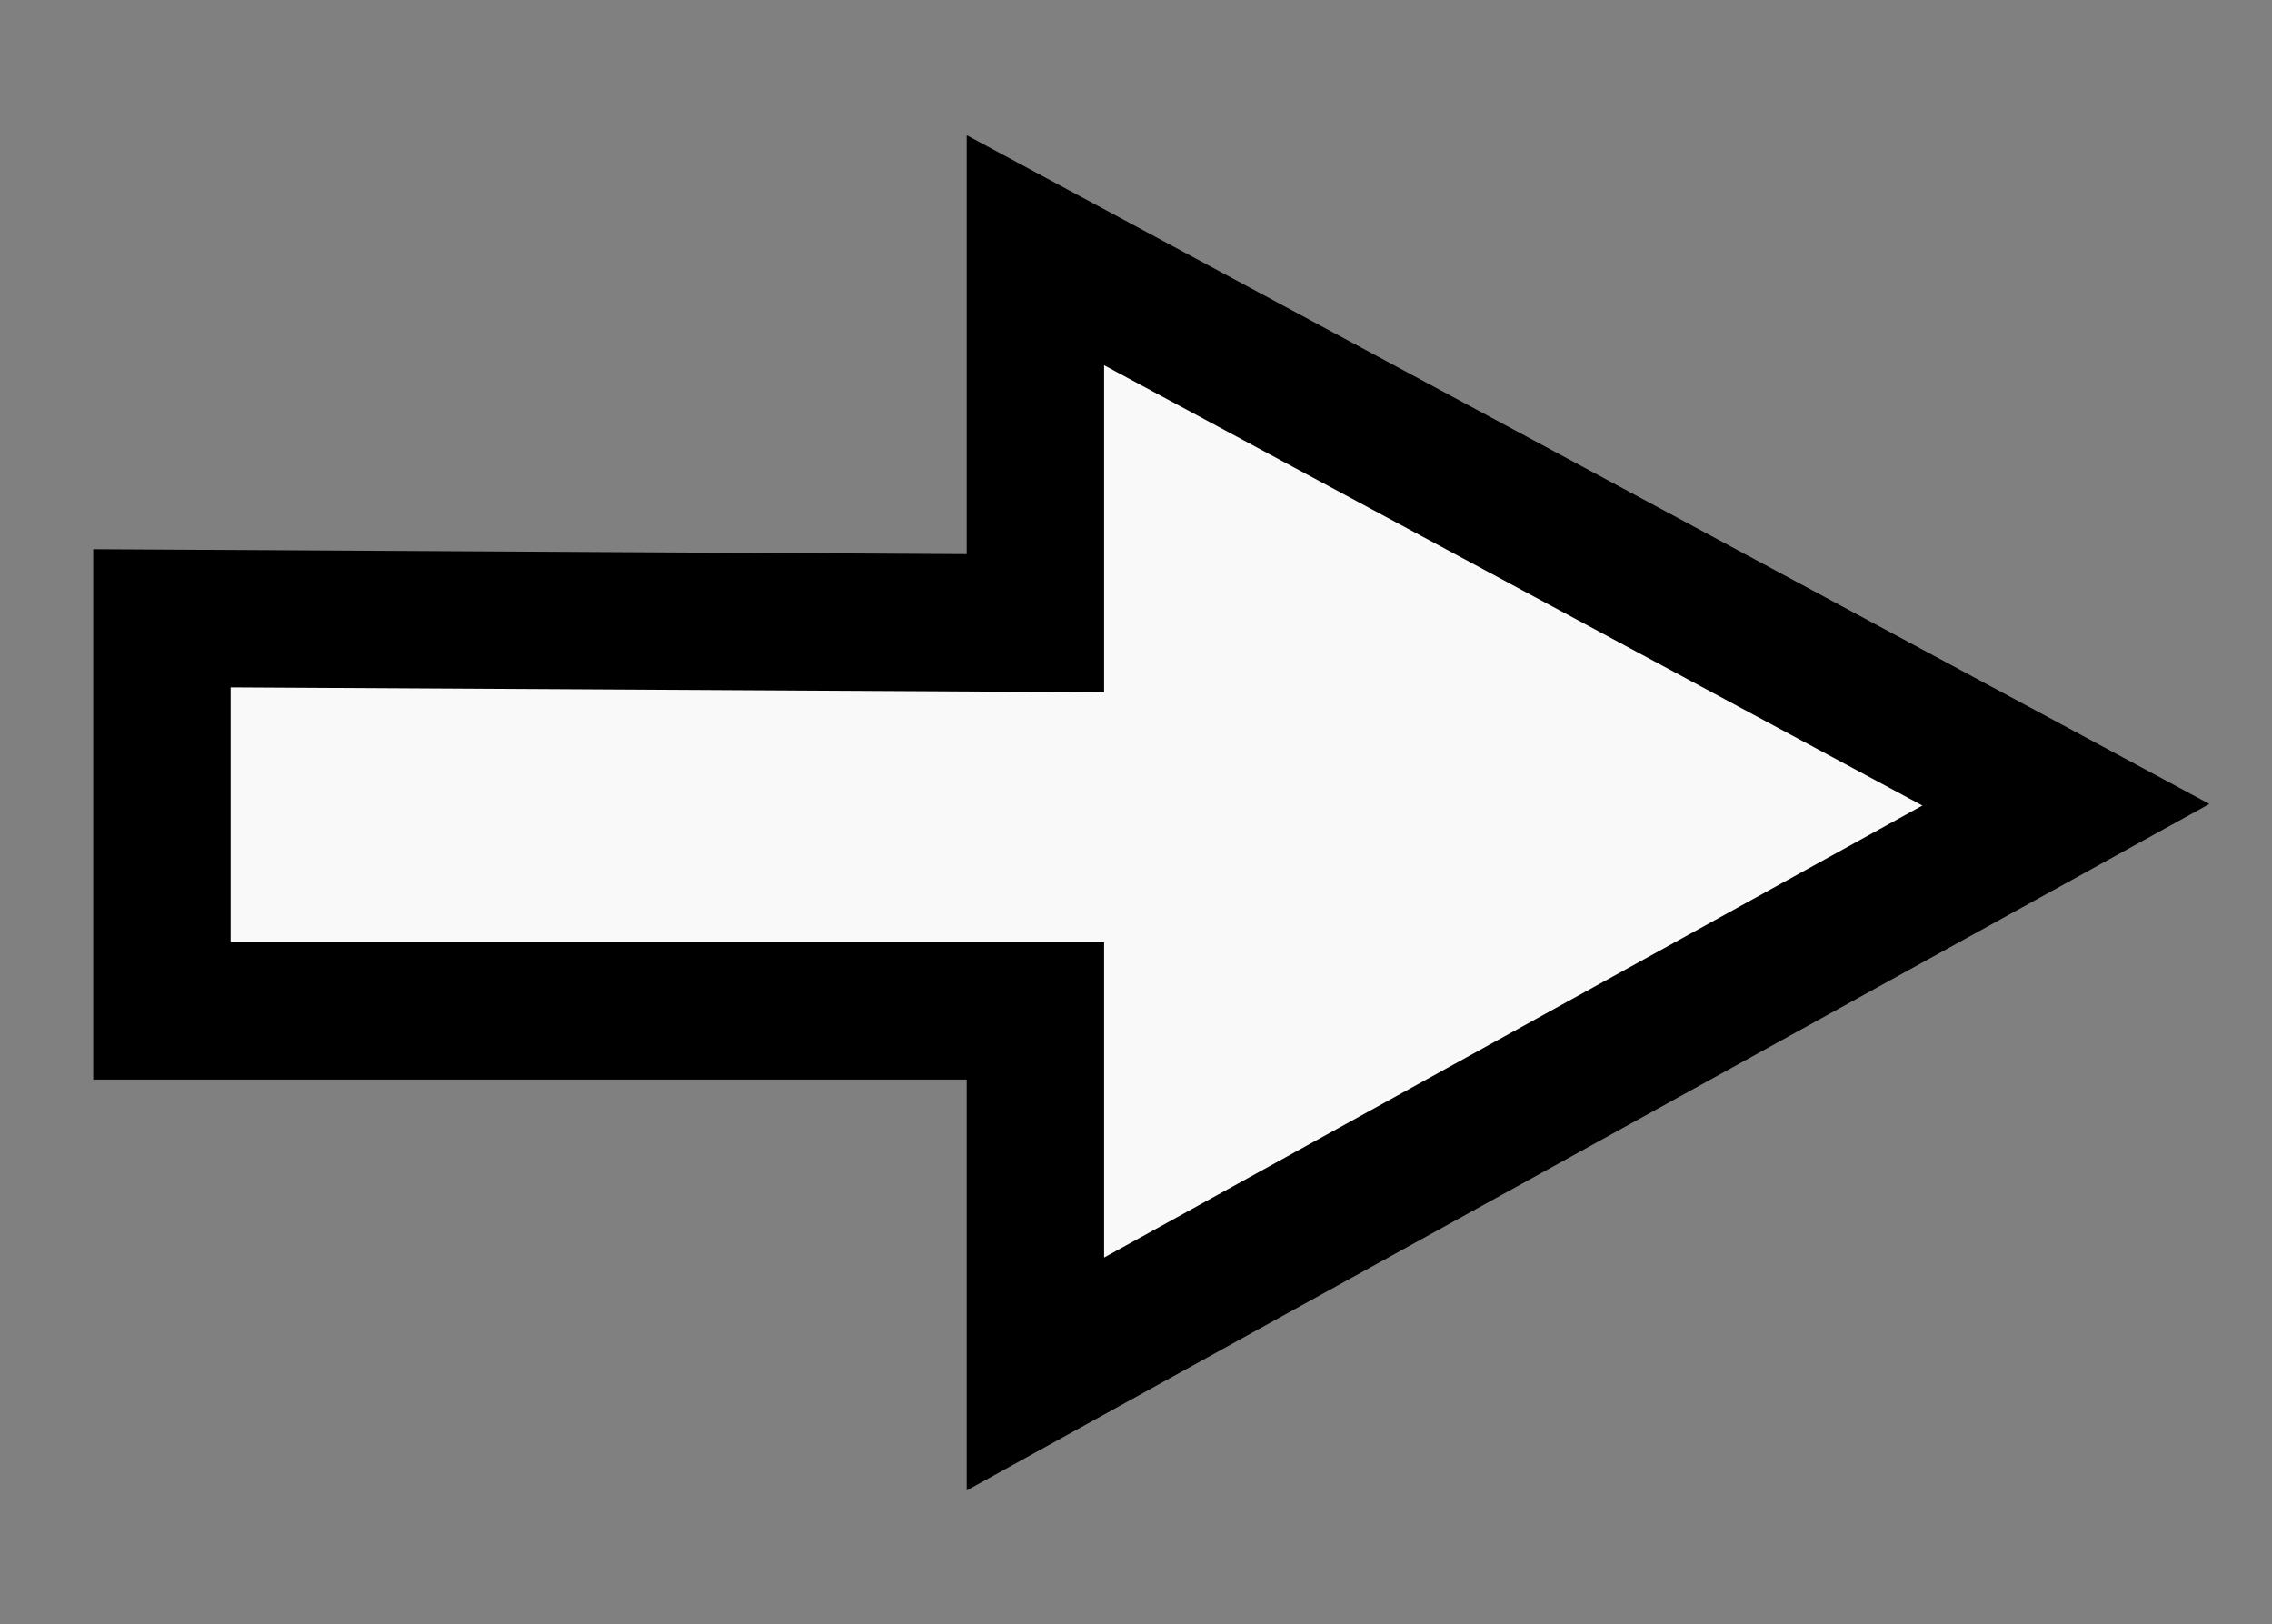 <svg xmlns="http://www.w3.org/2000/svg" fill="#f9f9f9" stroke="#000" viewBox="0 0 4.63 3.31">
  <rect x="0" y="0" width="4.63" height="3.31" fill="#808080" stroke="none"/>
  <path stroke-width="0.28" d="M0.33,1.26V2.06H2.11V2.80L4.21,1.64 2.11,0.51V1.27Z" />
</svg>
